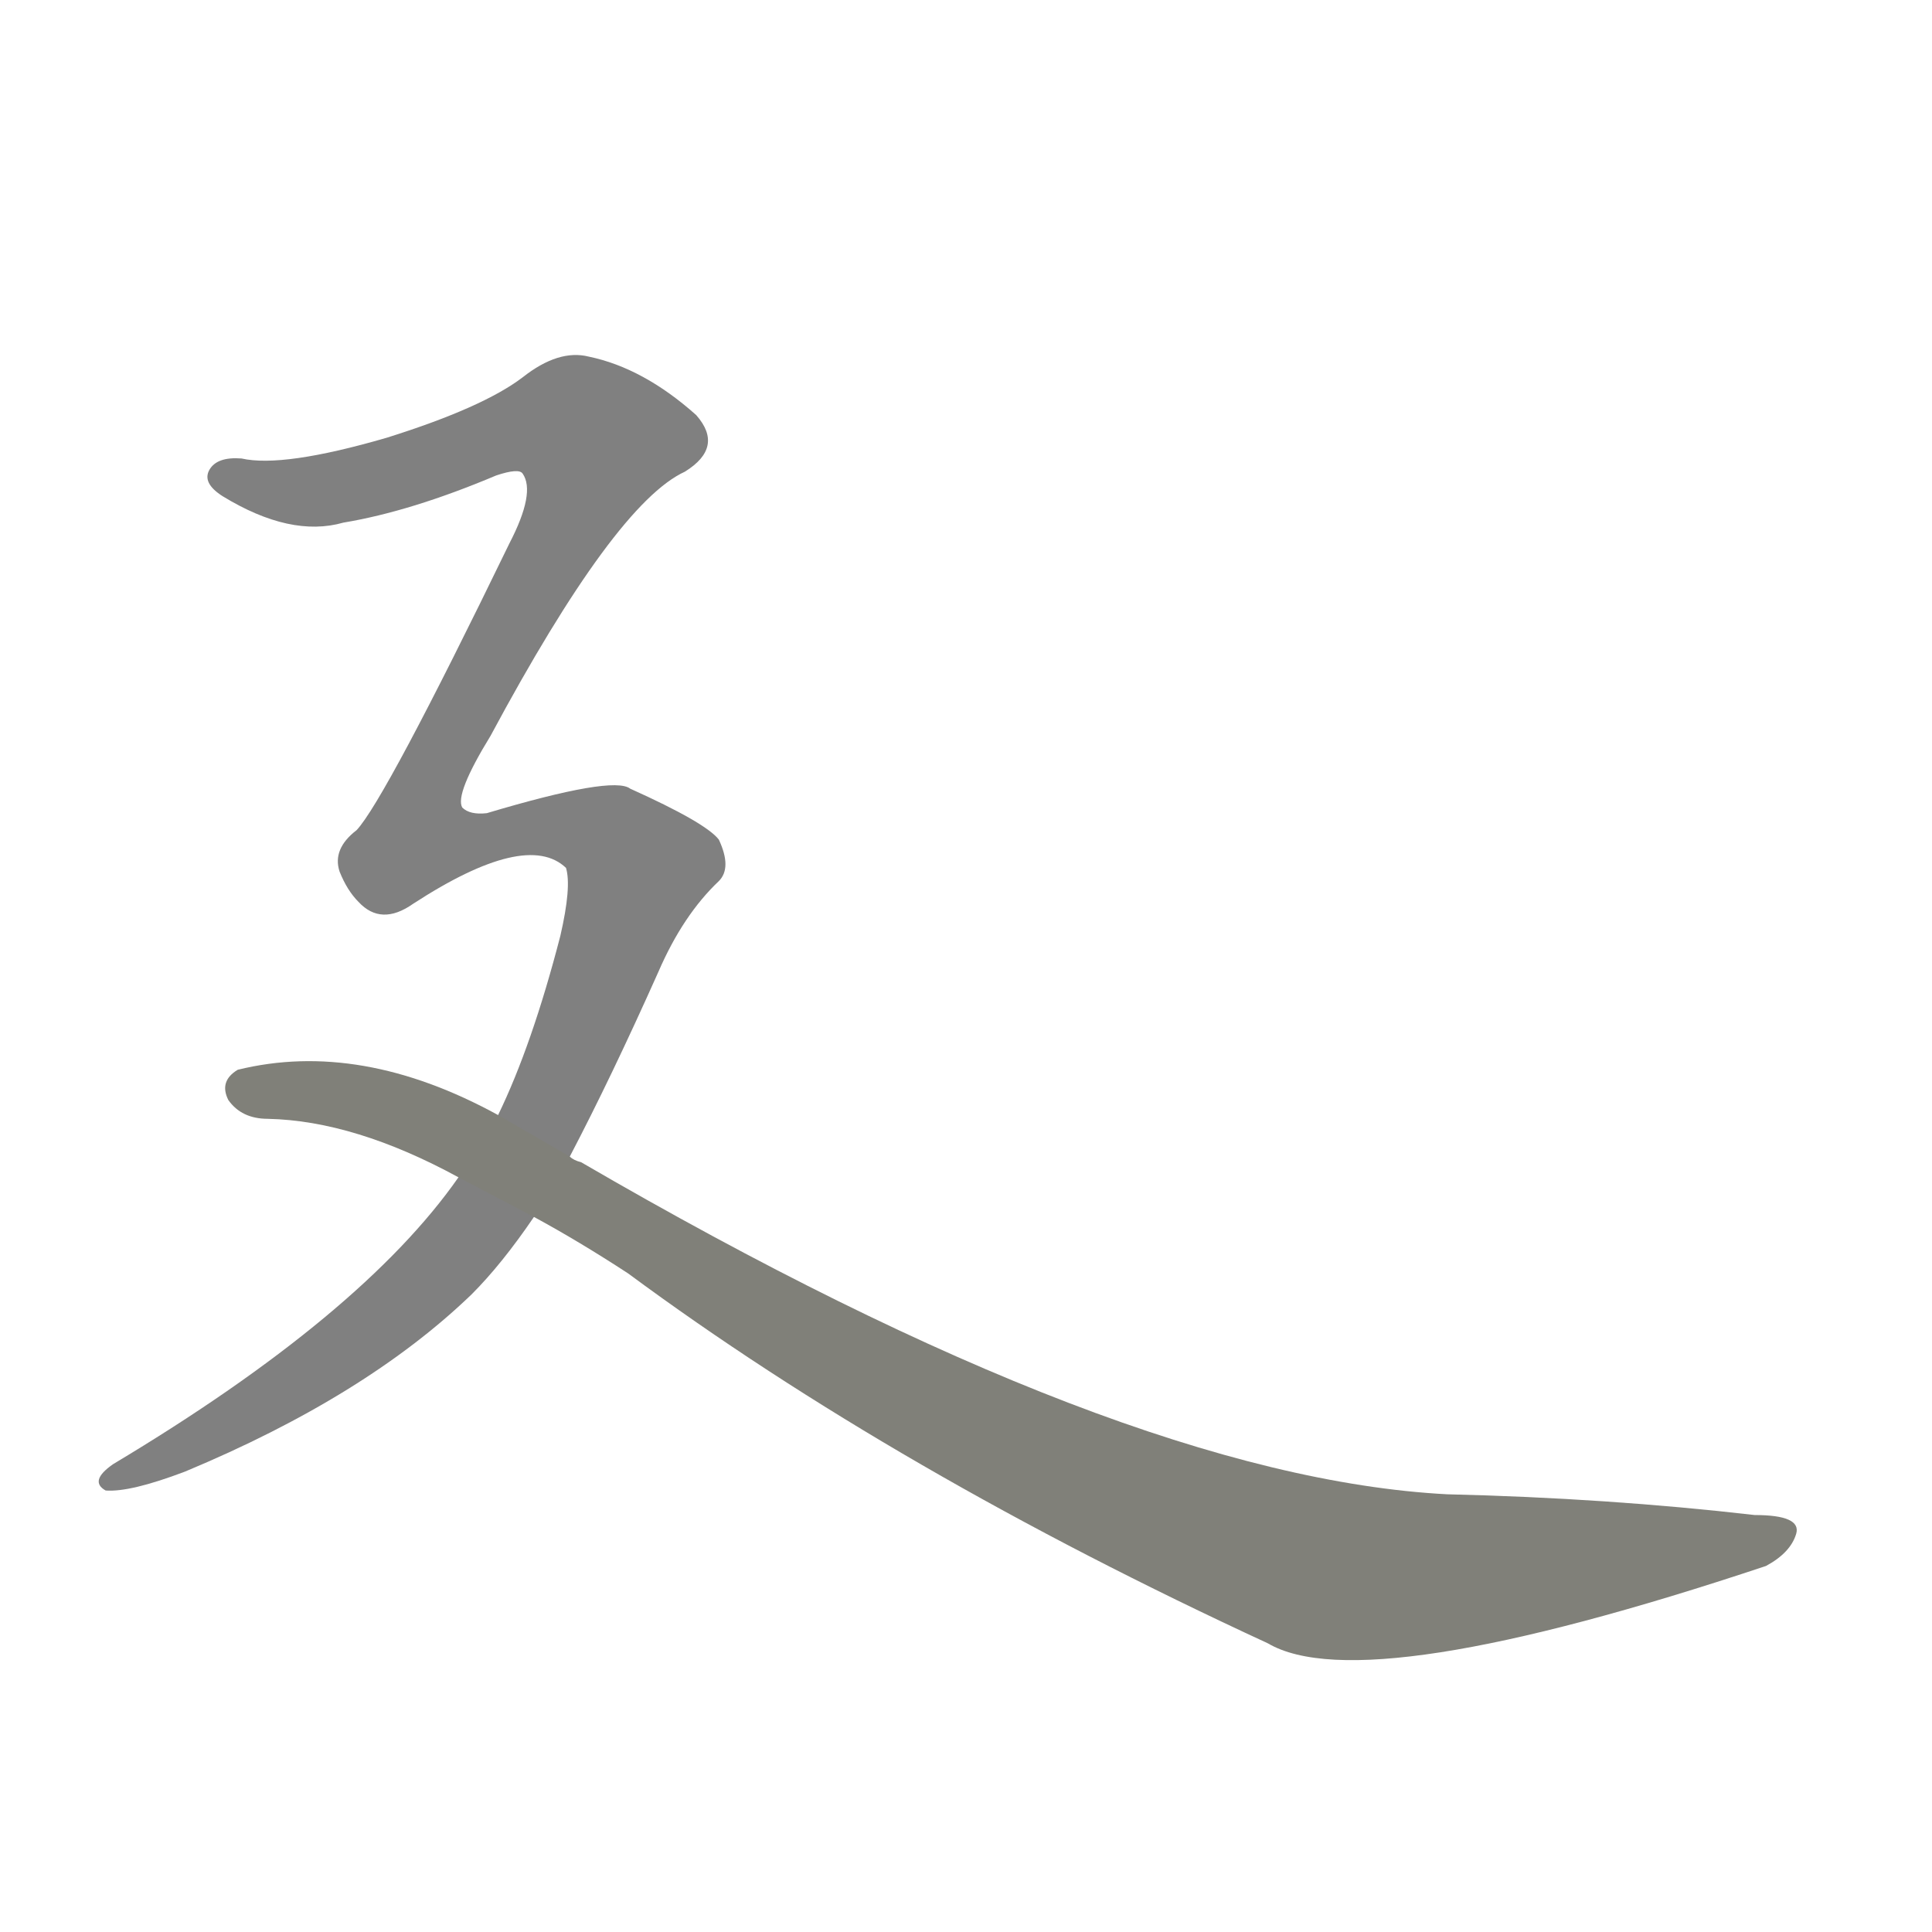 <svg version="1.1" viewBox="0 0 1024 1024" xmlns="http://www.w3.org/2000/svg">
  
  <g transform="scale(1, -1) translate(0, -900)">
    <style type="text/css">
        .stroke1 {fill: #808080;}
        .stroke2 {fill: #808079;}
        .stroke3 {fill: #808078;}
        .stroke4 {fill: #808077;}
        .stroke5 {fill: #808076;}
        .stroke6 {fill: #808075;}
        .stroke7 {fill: #808074;}
        .stroke8 {fill: #808073;}
        .stroke9 {fill: #808072;}
        .stroke10 {fill: #808071;}
        .stroke11 {fill: #808070;}
        .stroke12 {fill: #808069;}
        .stroke13 {fill: #808068;}
        .stroke14 {fill: #808067;}
        .stroke15 {fill: #808066;}
        .stroke16 {fill: #808065;}
        .stroke17 {fill: #808064;}
        .stroke18 {fill: #808063;}
        .stroke19 {fill: #808062;}
        .stroke20 {fill: #808061;}
        text {
            font-family: Helvetica;
            font-size: 50px;
            fill: #808060;
            paint-order: stroke;
            stroke: #000000;
            stroke-width: 4px;
            stroke-linecap: butt;
            stroke-linejoin: miter;
            font-weight: 800;
        }
    </style>

    <path d="M 302 287 Q 324 329 349 385 Q 362 415 381 433 Q 388 440 381 455 Q 374 464 334 482 Q 325 489 258 469 Q 249 468 245 472 Q 241 479 260 510 Q 326 633 363 650 Q 384 663 369 680 Q 341 705 312 711 Q 296 715 277 700 Q 256 684 205 668 Q 150 652 128 657 Q 115 658 111 651 Q 107 644 118 637 Q 154 615 182 623 Q 218 629 263 648 Q 275 652 277 649 Q 284 639 270 612 Q 204 476 189 460 Q 176 450 180 438 Q 184 428 190 422 Q 202 409 219 421 Q 279 460 300 440 Q 303 430 297 404 Q 282 346 264 309 L 243 276 Q 192 203 60 124 Q 47 115 56 110 Q 69 109 98 120 Q 194 160 250 214 Q 266 230 283 255 L 302 287 Z" class="stroke1"/>
    <path d="M 283 255 Q 307 242 333 225 Q 475 120 672 29 Q 723 -1 936 70 Q 949 77 952 87 Q 955 97 930 97 Q 852 106 767 108 Q 595 117 308 284 Q 304 285 302 287 L 264 309 Q 191 349 126 333 Q 116 327 121 317 Q 128 307 142 307 Q 188 306 243 276 L 283 255 Z" class="stroke2"/>
    
    </g>
</svg>